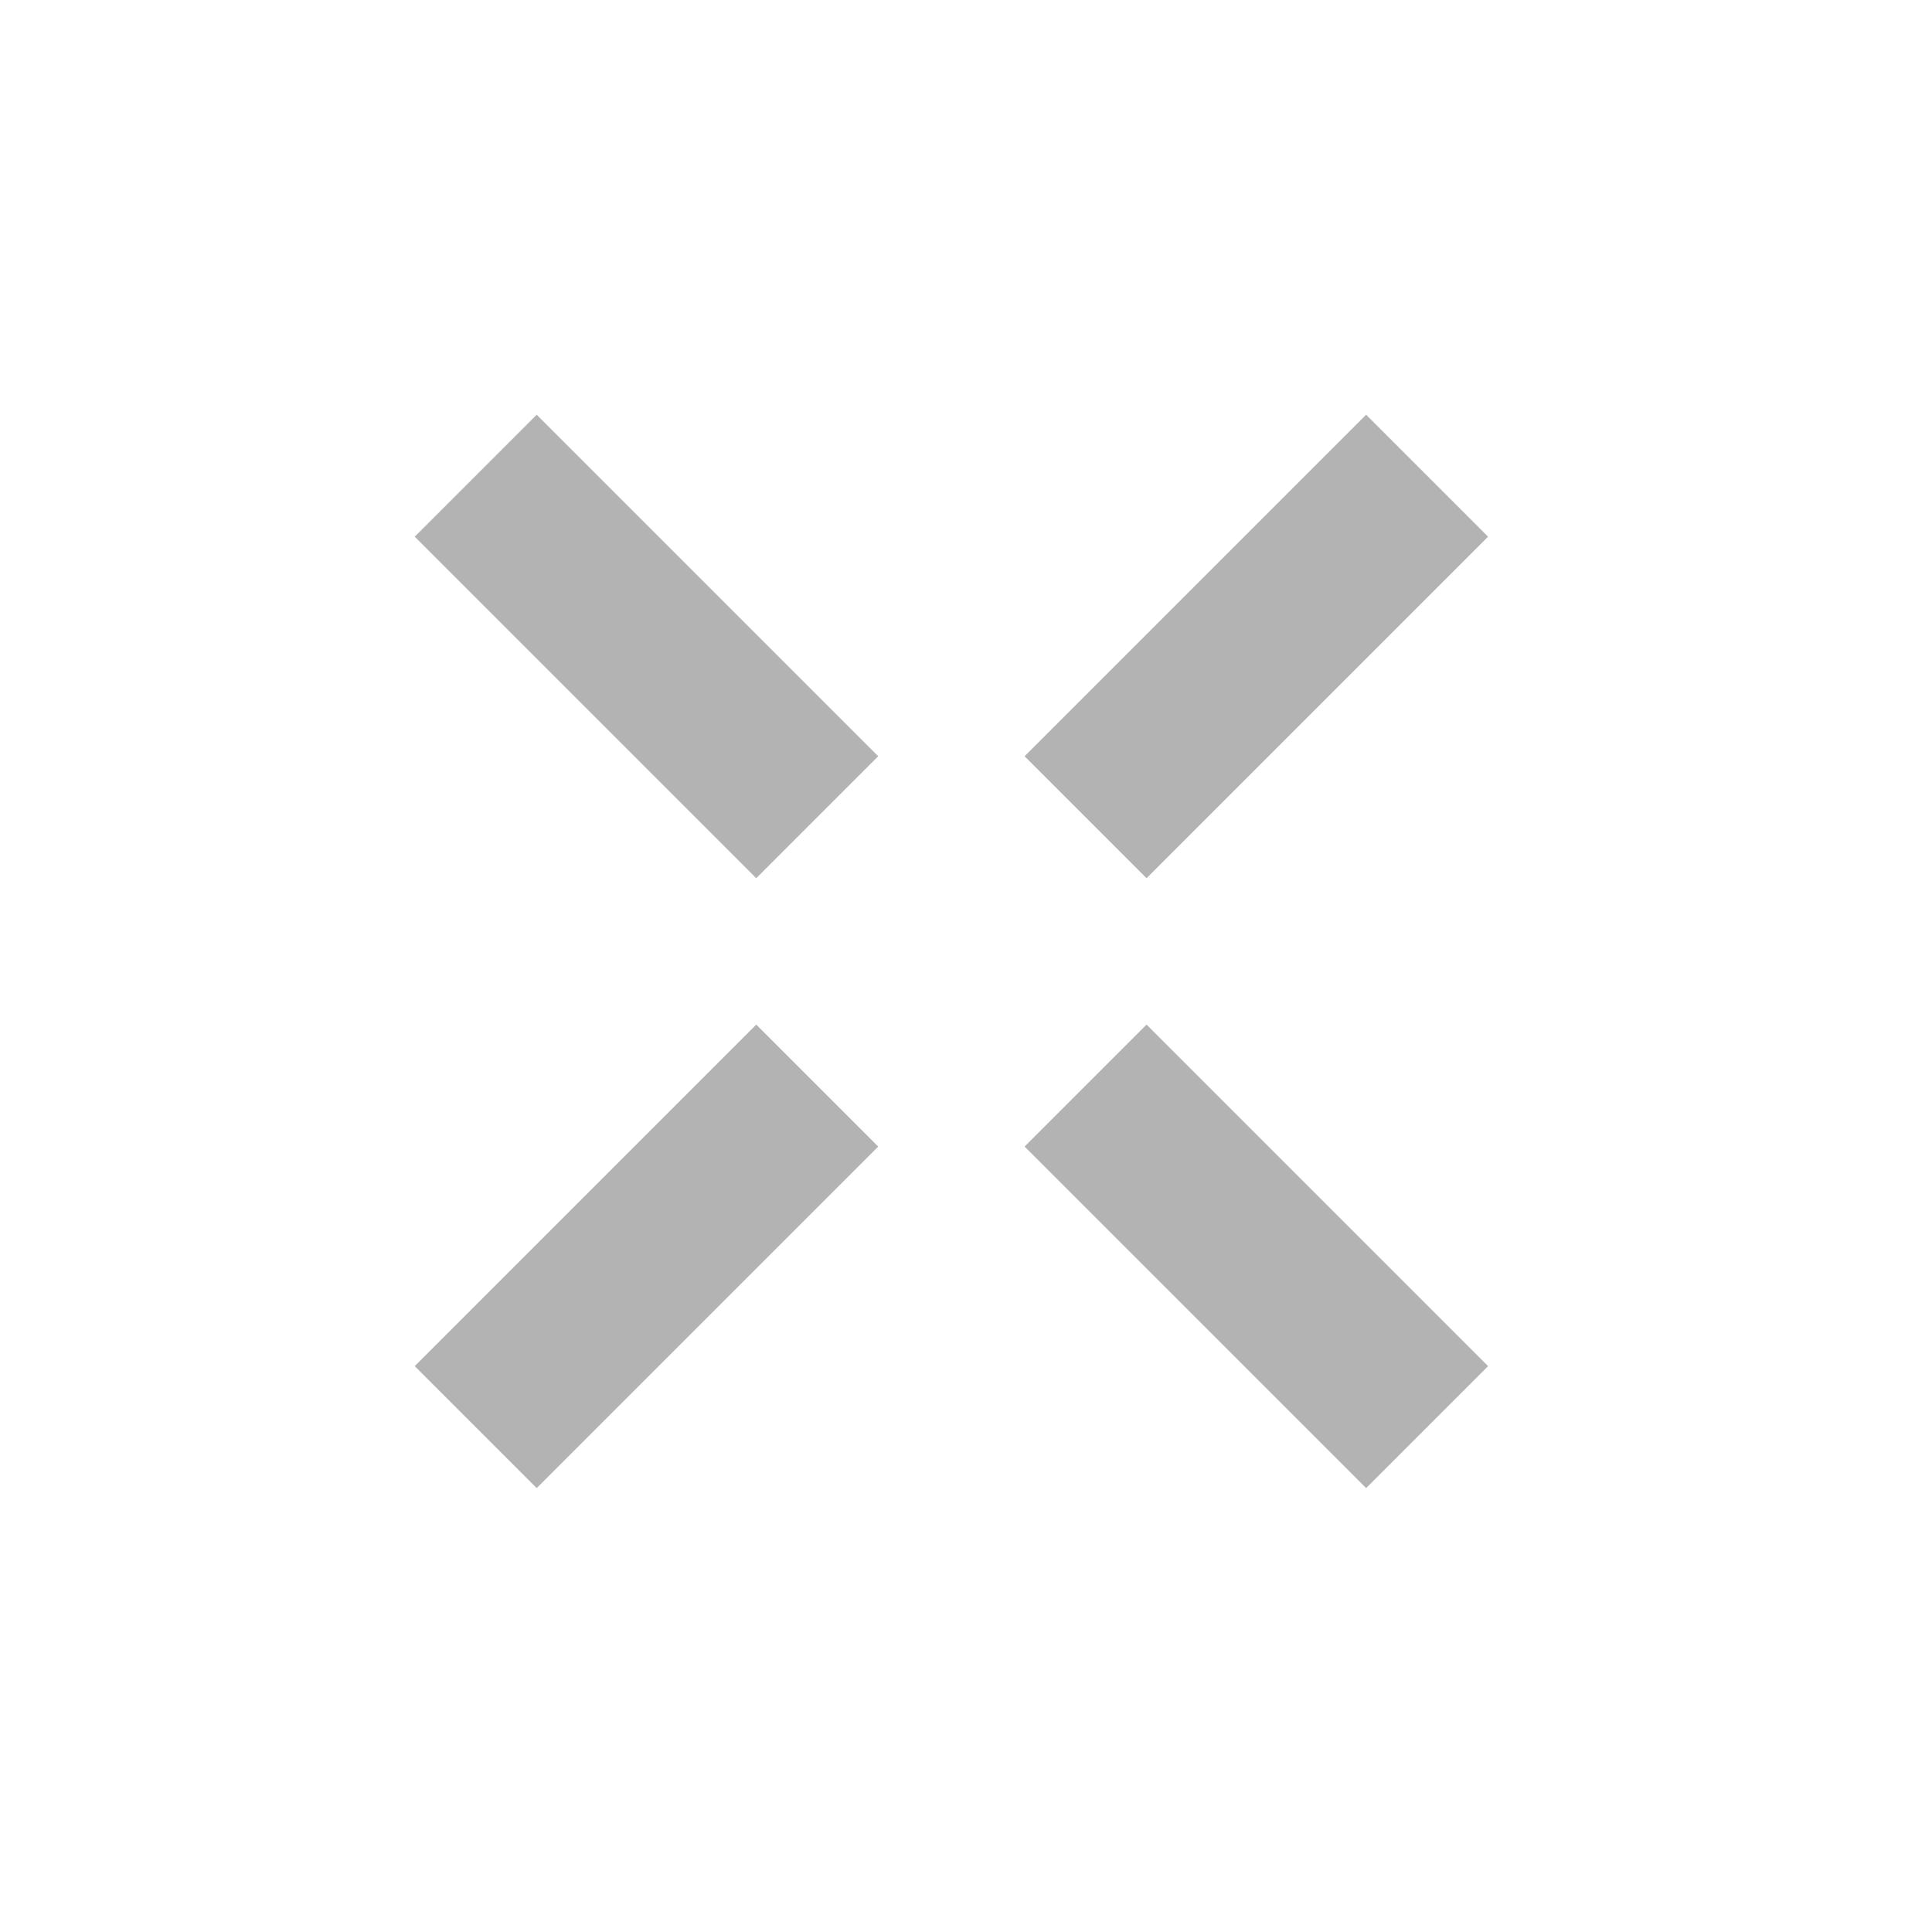 <svg width="56" height="56" viewBox="0 0 56 56" fill="none" xmlns="http://www.w3.org/2000/svg">
<g opacity="0.3">
<rect x="21.92" y="25.456" width="14" height="5" transform="rotate(-135 21.92 25.456)" fill="black"/>
<rect x="29.698" y="21.92" width="14" height="5" transform="rotate(-45 29.698 21.92)" fill="black"/>
<rect x="12.021" y="39.598" width="14" height="5" transform="rotate(-45 12.021 39.598)" fill="black"/>
<path d="M39.598 43.133L29.698 33.234L33.234 29.698L43.133 39.598L39.598 43.133Z" fill="black"/>
</g>
</svg>
